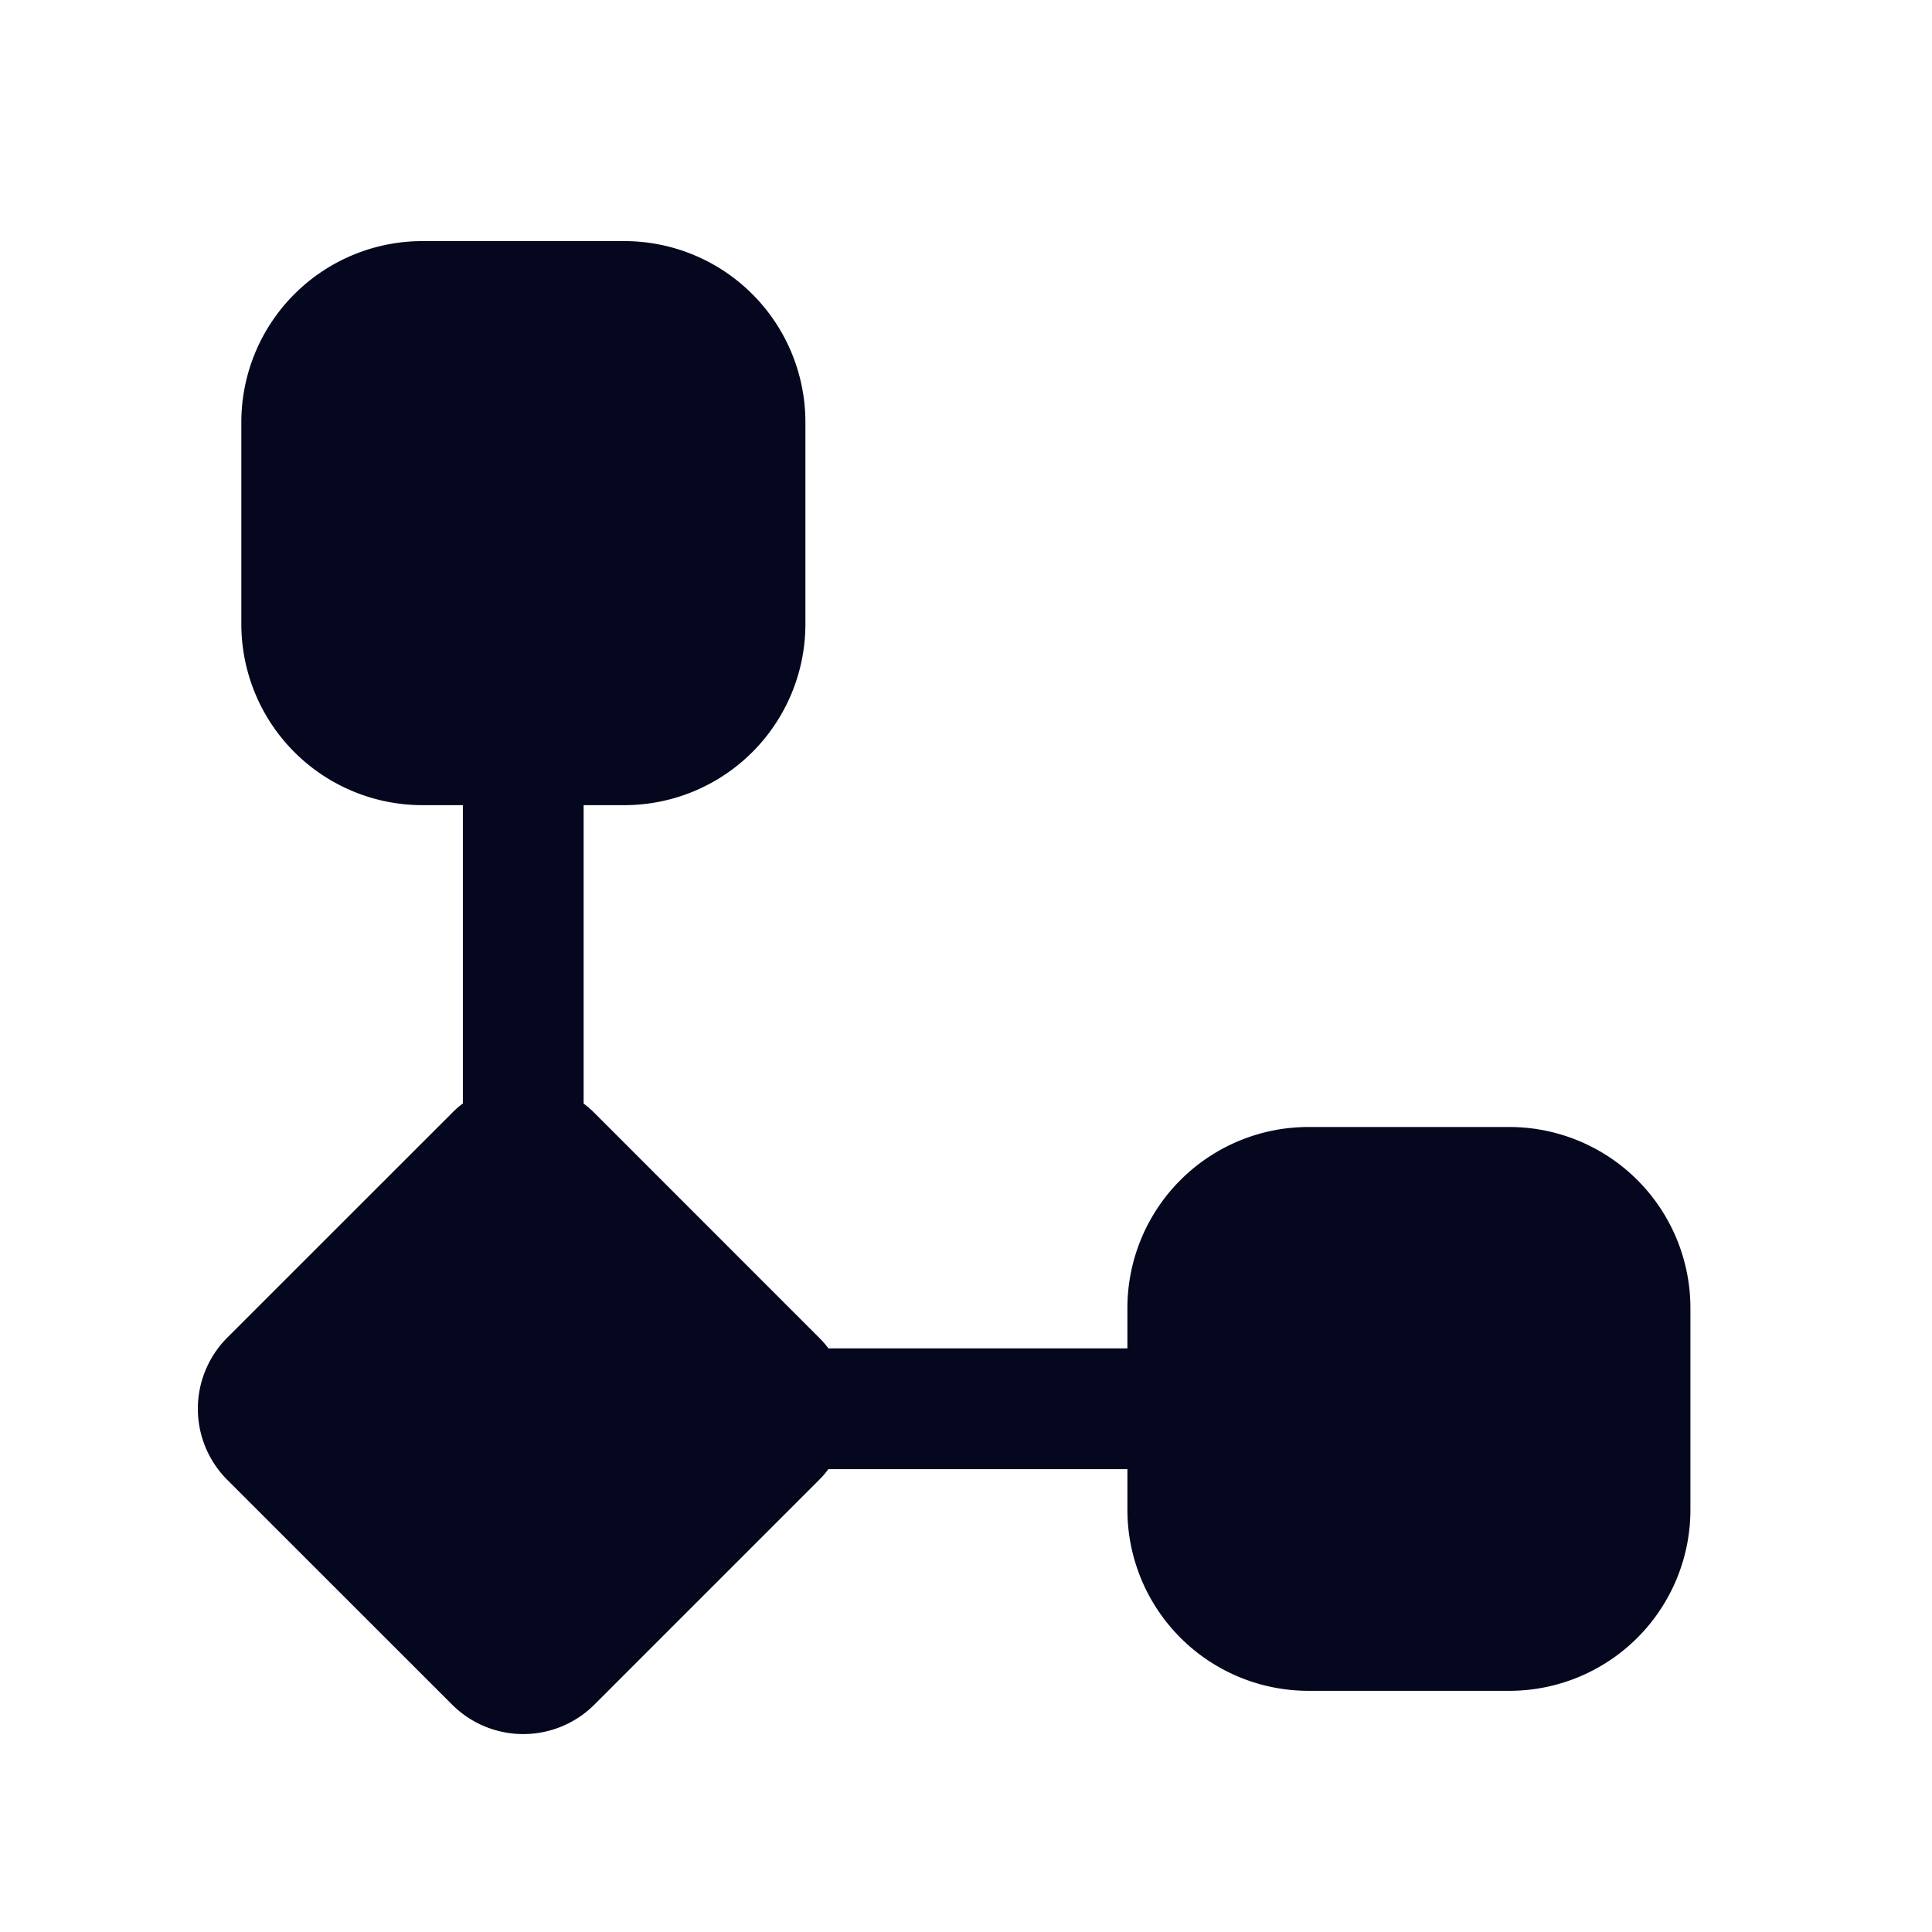 <svg xmlns="http://www.w3.org/2000/svg" width="24" height="24" fill="none"><path fill="#04071E" d="M2.998 5.245a2.25 2.25 0 0 1 2.25-2.25h2.507a2.25 2.25 0 0 1 2.25 2.25v2.507a2.25 2.25 0 0 1-2.25 2.25H7.25v3.707q.07.052.134.116l2.79 2.791q.065.064.117.134h3.714v-.5a2.25 2.25 0 0 1 2.25-2.25h2.494a2.25 2.25 0 0 1 2.25 2.25v2.504a2.25 2.25 0 0 1-2.25 2.25h-2.494a2.25 2.25 0 0 1-2.25-2.25v-.504H10.29a1 1 0 0 1-.115.134l-2.791 2.791a1.25 1.25 0 0 1-1.768 0l-2.792-2.791a1.25 1.25 0 0 1 0-1.768l2.792-2.791a1 1 0 0 1 .134-.117v-3.706h-.502a2.25 2.25 0 0 1-2.25-2.25z"/></svg>
